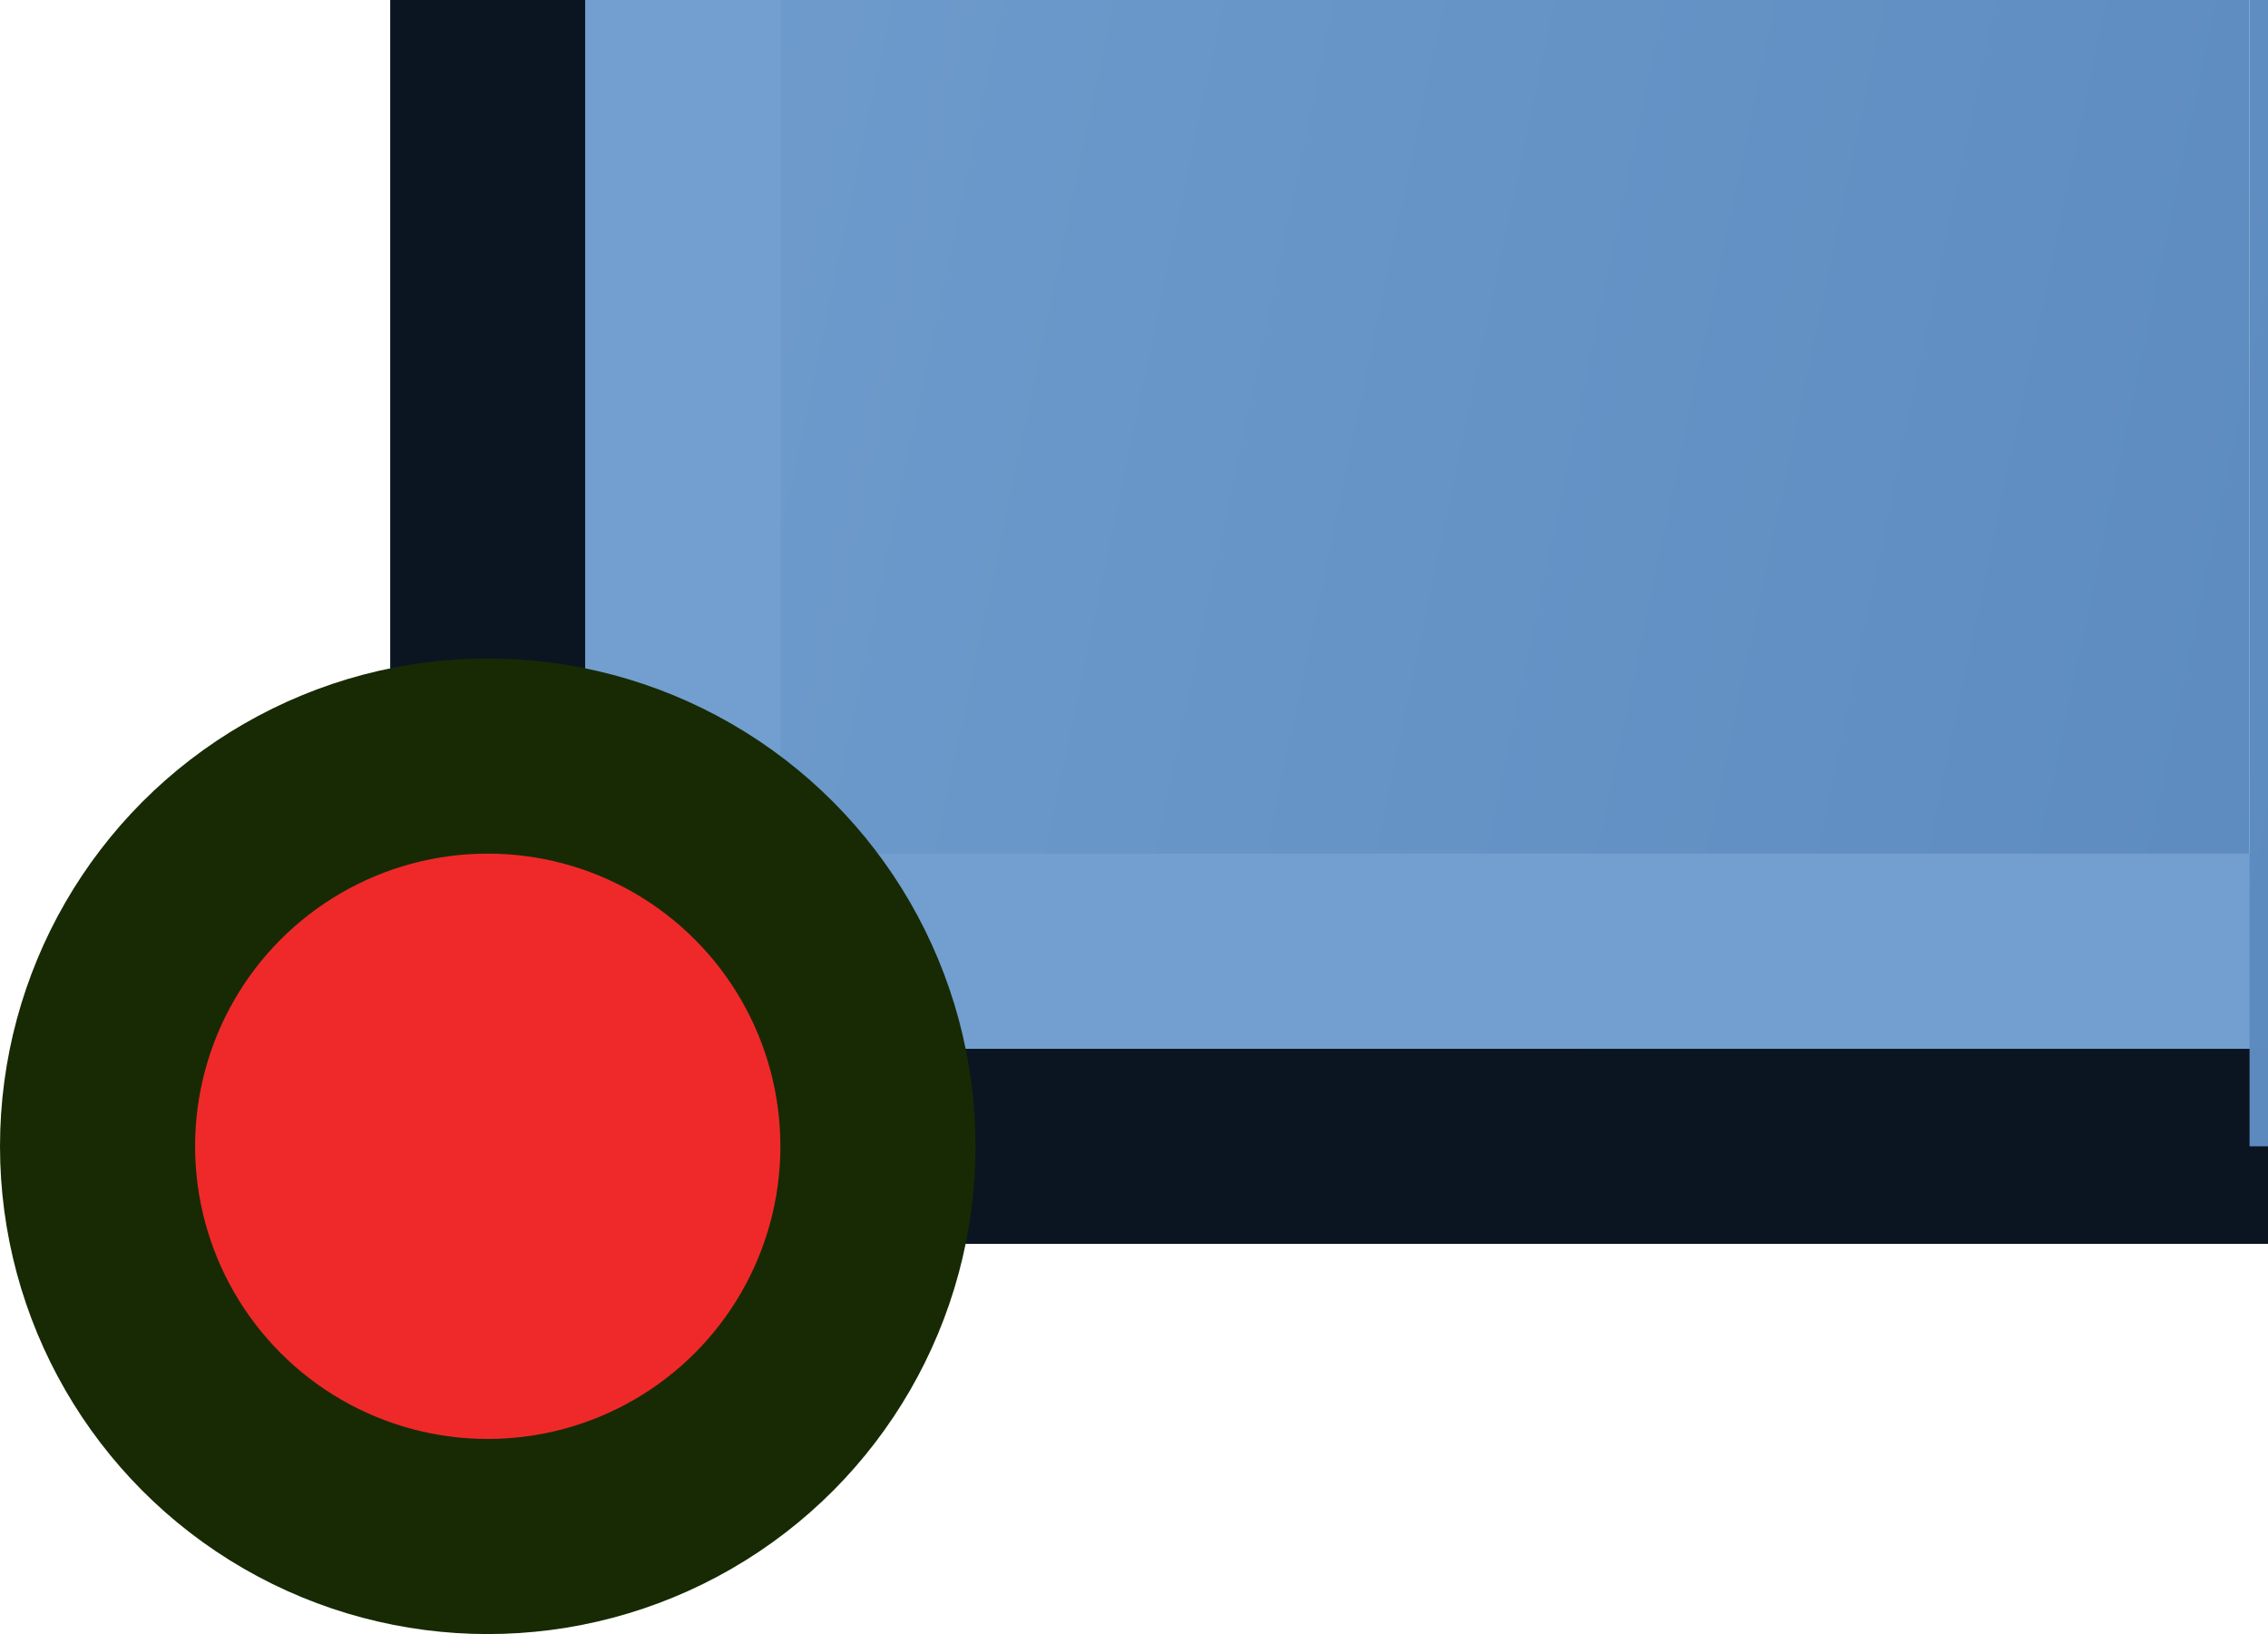 <?xml version="1.0" encoding="UTF-8" standalone="no"?>
<!-- Created with Inkscape (http://www.inkscape.org/) -->

<svg
   width="23.25"
   height="16.75"
   viewBox="0 0 23.25 16.75"
   version="1.1"
   id="svg1"
   sodipodi:docname="BaseShape3.svg"
   xml:space="preserve"
   inkscape:export-filename="BaseShape_BC.png"
   inkscape:export-xdpi="96.2588"
   inkscape:export-ydpi="96.2588"
   inkscape:version="1.3.2 (091e20e, 2023-11-25, custom)"
   xmlns:inkscape="http://www.inkscape.org/namespaces/inkscape"
   xmlns:sodipodi="http://sodipodi.sourceforge.net/DTD/sodipodi-0.dtd"
   xmlns:xlink="http://www.w3.org/1999/xlink"
   xmlns="http://www.w3.org/2000/svg"
   xmlns:svg="http://www.w3.org/2000/svg"><sodipodi:namedview
     id="namedview1"
     pagecolor="#ffffff"
     bordercolor="#666666"
     borderopacity="1.0"
     inkscape:showpageshadow="2"
     inkscape:pageopacity="0.0"
     inkscape:pagecheckerboard="0"
     inkscape:deskcolor="#d1d1d1"
     inkscape:zoom="6.6775177"
     inkscape:cx="12.729281"
     inkscape:cy="34.668572"
     inkscape:window-width="1680"
     inkscape:window-height="979"
     inkscape:window-x="-8"
     inkscape:window-y="-8"
     inkscape:window-maximized="1"
     inkscape:current-layer="svg1"
     showgrid="true"><inkscape:grid
       id="grid16"
       units="mm"
       originx="-1"
       originy="-34.25"
       spacingx="3.78"
       spacingy="3.78"
       empcolor="#3f3fff"
       empopacity="0.251"
       color="#3f3fff"
       opacity="0.125"
       empspacing="5"
       dotted="false"
       gridanglex="30"
       gridanglez="30"
       visible="true" /></sodipodi:namedview><defs
     id="defs1"><linearGradient
       id="linearGradient1"><stop
         style="stop-color:#729fcf;stop-opacity:1;"
         offset="0"
         id="stop1" /><stop
         style="stop-color:#3465a4;stop-opacity:1;"
         offset="1"
         id="stop2" /></linearGradient><linearGradient
       inkscape:collect="always"
       xlink:href="#linearGradient1"
       id="linearGradient6"
       gradientUnits="userSpaceOnUse"
       gradientTransform="matrix(1.275,0,0,2.121,-3.443,-7.086)"
       x1="9.164"
       y1="8.502"
       x2="54.86"
       y2="24.46" /><linearGradient
       inkscape:collect="always"
       xlink:href="#linearGradient1"
       id="linearGradient7"
       gradientUnits="userSpaceOnUse"
       gradientTransform="matrix(1.275,0,0,2.121,-3.443,-7.086)"
       x1="9.164"
       y1="8.502"
       x2="54.86"
       y2="24.46" /><linearGradient
       inkscape:collect="always"
       xlink:href="#linearGradient1"
       id="linearGradient9"
       gradientUnits="userSpaceOnUse"
       gradientTransform="matrix(1.275,0,0,2.121,-3.443,-7.086)"
       x1="9.164"
       y1="8.502"
       x2="54.86"
       y2="24.46" /><linearGradient
       inkscape:collect="always"
       xlink:href="#linearGradient1"
       id="linearGradient10"
       gradientUnits="userSpaceOnUse"
       gradientTransform="matrix(1.275,0,0,2.121,-3.443,-7.086)"
       x1="9.164"
       y1="8.502"
       x2="54.86"
       y2="24.46" /></defs><g
     id="g91"
     transform="translate(-1,-34.25)"><g
       id="g85"><path
         d="M 24.061,34.25 H 6 V 46 h 18.061 z"
         style="opacity:0.997;fill:url(#linearGradient6);stroke-linecap:square"
         id="path78" /><path
         d="M 24.25,45 H 7 V 34.25 H 5 V 47 h 19.25 z"
         style="opacity:0.997;fill:#0b1521;stroke-linecap:square"
         id="path48" /><path
         d="M 24.25,43 H 9 V 34.25 H 7 V 45 h 17.25 z"
         style="opacity:0.997;fill:#729fcf;stroke-linecap:square"
         id="path65" /></g><circle
       style="opacity:0.997;fill:#ef2929;stroke:#172a04;stroke-width:2;stroke-linecap:square;stroke-dasharray:none"
       id="path3-51"
       cx="6"
       cy="46"
       r="4" /></g><g
     id="g90"
     transform="translate(-1,-34.25)"><g
       id="g84"><path
         d="M 24.061,17.25 H 6 v 17 h 18.061 z"
         style="opacity:0.997;fill:url(#linearGradient7);stroke-linecap:square"
         id="path76" /><path
         d="m 5,34.25 h 2 v -17 H 5 Z"
         style="opacity:0.997;fill:#0b1521;stroke-linecap:square"
         id="path49" /><path
         d="m 7,34.25 h 2 v -17 H 7 Z"
         style="opacity:0.997;fill:#729fcf;stroke-linecap:square"
         id="path66" /></g><circle
       style="opacity:0.997;fill:#ef2929;stroke:#172a04;stroke-width:2;stroke-linecap:square;stroke-dasharray:none"
       id="path3-1"
       cx="6"
       cy="25.75"
       r="4"
       inkscape:export-filename="BaseShape_CL.svg"
       inkscape:export-xdpi="96.2588"
       inkscape:export-ydpi="96.2588" /></g><g
     id="g94"
     inkscape:export-filename="BaseShape_BC.svg"
     inkscape:export-xdpi="96.2588"
     inkscape:export-ydpi="96.2588"
     transform="translate(-1,-34.25)"><g
       id="g86"><path
         d="M 24.061,34.25 V 46 h 24 V 34.25 Z"
         style="opacity:0.997;fill:url(#linearGradient9);stroke-linecap:square"
         id="path77" /><path
         d="m 24.25,45 v 2 h 24 v -2 z"
         style="opacity:0.997;fill:#0b1521;stroke-linecap:square"
         id="path47" /><path
         d="m 24.25,43 v 2 h 24 v -2 z"
         style="opacity:0.997;fill:#729fcf;stroke-linecap:square"
         id="path64" /></g><circle
       style="opacity:0.997;fill:#ef2929;stroke:#172a04;stroke-width:2;stroke-linecap:square;stroke-dasharray:none"
       id="path3-4"
       cx="36.155"
       cy="46"
       r="4" /></g><g
     id="g93"
     transform="translate(-1,-34.25)"><path
       d="m 24.061,17.25 v 17 h 24 v -17 z"
       style="opacity:0.997;fill:url(#linearGradient10);stroke-linecap:square"
       id="path75" /><circle
       style="opacity:0.997;fill:#ef2929;stroke:#172a04;stroke-width:2;stroke-linecap:square;stroke-dasharray:none"
       id="path3-88"
       cx="36.061"
       cy="25.75"
       r="4" /></g></svg>
